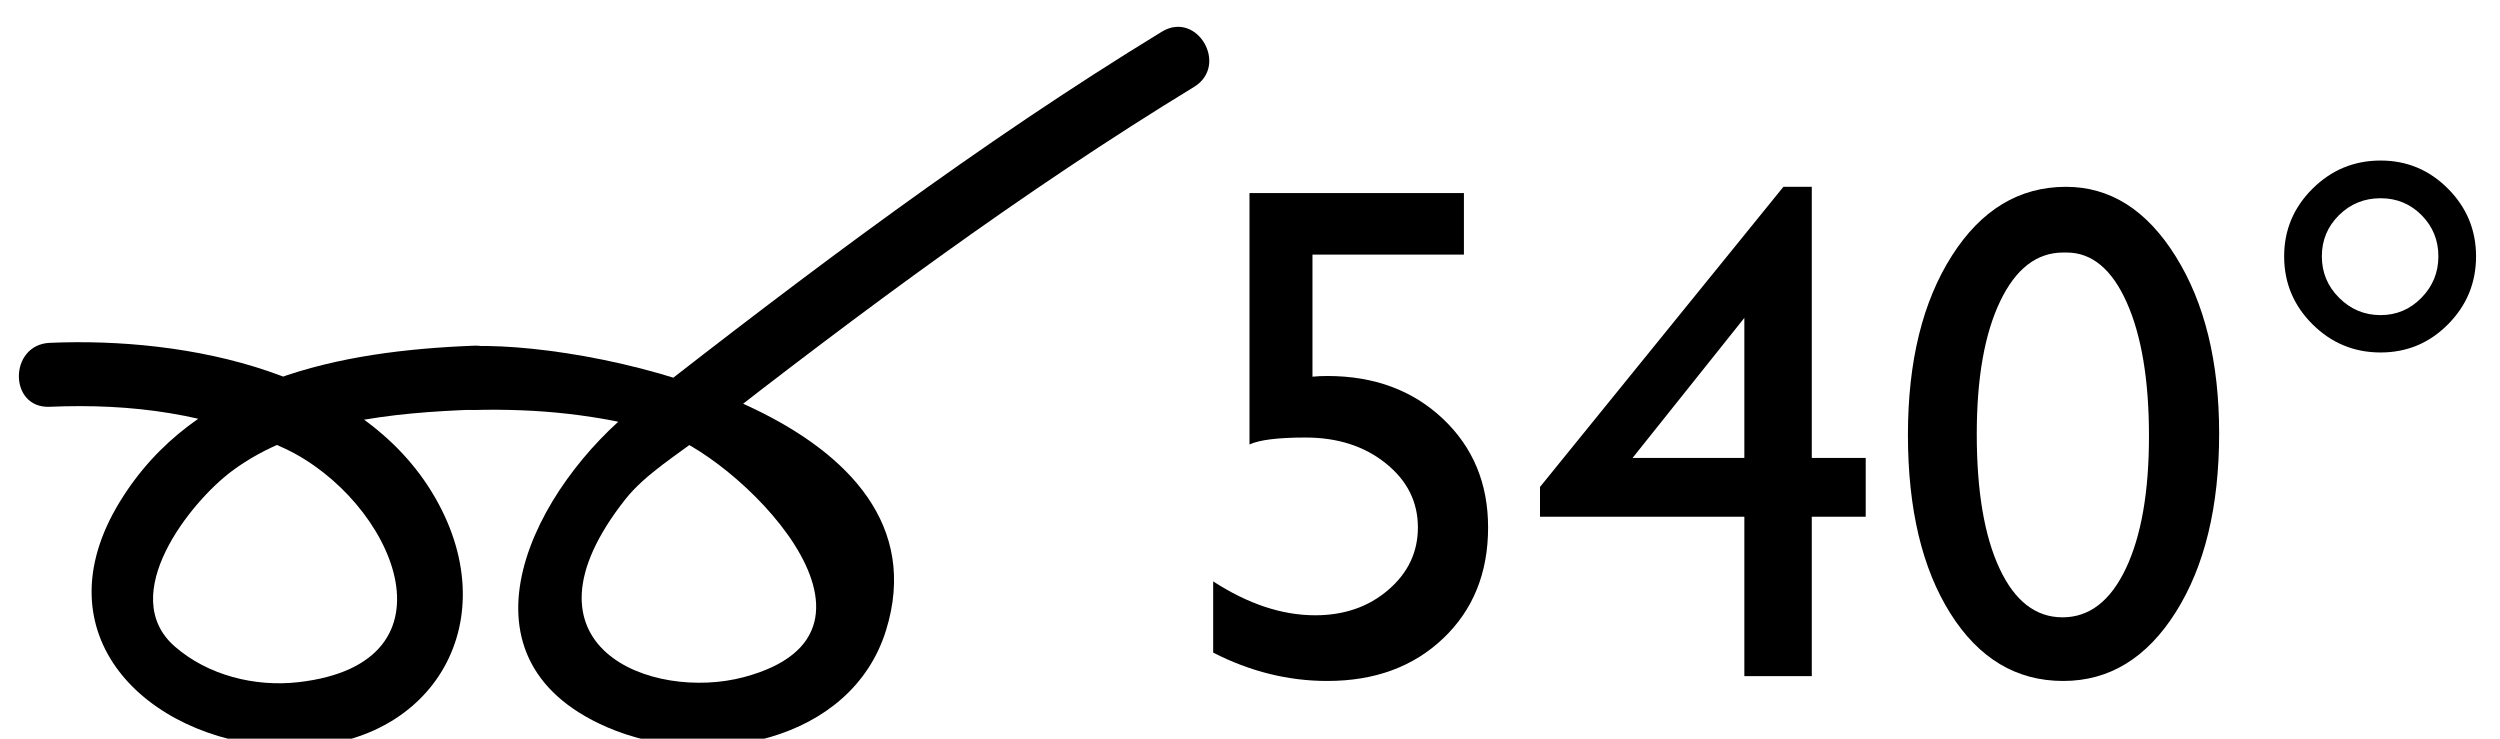 <?xml version="1.0" encoding="utf-8"?>
<!-- Generator: Adobe Illustrator 15.1.0, SVG Export Plug-In  -->
<!DOCTYPE svg PUBLIC "-//W3C//DTD SVG 1.1//EN" "http://www.w3.org/Graphics/SVG/1.1/DTD/svg11.dtd">
<svg version="1.1"
	 xmlns="http://www.w3.org/2000/svg" xmlns:xlink="http://www.w3.org/1999/xlink" xmlns:a="http://ns.adobe.com/AdobeSVGViewerExtensions/3.0/"
	 x="0px" y="0px" width="88px" height="26px" viewBox="-0.037 22.436 88 26" enable-background="new -0.037 22.436 88 26"
	 xml:space="preserve">
<defs>
</defs>
<g>
	<path d="M5.417,11.068h0.146c1.063,0,1.872-0.219,2.428-0.657C8.548,9.973,8.825,9.336,8.825,8.5c0-0.754-0.27-1.367-0.81-1.838
		C7.477,6.191,6.769,5.956,5.892,5.956c-0.884,0-1.866,0.276-2.945,0.828V4.459c0.99-0.495,2.069-0.743,3.238-0.743
		c1.565,0,2.801,0.41,3.706,1.229c0.904,0.819,1.357,1.938,1.357,3.357c0,0.86-0.175,1.583-0.523,2.171
		c-0.35,0.588-0.905,1.093-1.668,1.514c0.665,0.26,1.152,0.579,1.461,0.956c0.309,0.378,0.548,0.834,0.718,1.371
		c0.171,0.536,0.256,1.104,0.256,1.705c0,1.486-0.495,2.714-1.485,3.685s-2.239,1.456-3.749,1.456c-1.29,0-2.536-0.313-3.736-0.938
		v-2.653c1.282,0.803,2.527,1.205,3.736,1.205c0.82,0,1.479-0.244,1.979-0.73s0.748-1.132,0.748-1.935
		c0-0.674-0.207-1.262-0.62-1.765c-0.244-0.284-0.514-0.493-0.81-0.627c-0.297-0.134-0.936-0.262-1.917-0.383l-0.22-0.024V11.068z"
		/>
	<path d="M21.046,3.911l0.243-0.17l1.473,1.85c-1.298,0.838-2.375,1.752-3.231,2.744c-0.856,0.992-1.516,2.159-1.978,3.5
		c0.9-0.463,1.797-0.694,2.689-0.694c1.339,0,2.467,0.475,3.384,1.424c0.917,0.95,1.376,2.114,1.376,3.494
		c0,1.42-0.499,2.625-1.497,3.615c-0.998,0.99-2.212,1.485-3.64,1.485c-1.599,0-2.891-0.562-3.877-1.686
		c-0.985-1.124-1.479-2.594-1.479-4.412c0-1.363,0.253-2.721,0.761-4.072c0.507-1.351,1.237-2.617,2.19-3.798
		C18.415,6.011,19.609,4.917,21.046,3.911z M17.029,14.355c-0.065,0.381-0.098,0.808-0.098,1.278c0,0.958,0.278,1.745,0.834,2.361
		c0.556,0.617,1.268,0.925,2.136,0.925c0.779,0,1.423-0.264,1.93-0.791s0.761-1.193,0.761-1.997c0-0.819-0.27-1.483-0.81-1.99
		c-0.54-0.507-1.252-0.761-2.136-0.761c-0.455,0-0.866,0.069-1.236,0.207C18.041,13.726,17.581,13.982,17.029,14.355z"/>
	<path d="M32.184,3.741c1.559,0,2.847,0.818,3.865,2.453c1.019,1.635,1.527,3.711,1.527,6.226c0,2.581-0.509,4.678-1.527,6.293
		c-1.019,1.615-2.339,2.422-3.962,2.422c-1.647,0-2.971-0.791-3.969-2.374s-1.497-3.68-1.497-6.293c0-2.581,0.516-4.68,1.546-6.299
		C29.197,4.55,30.536,3.741,32.184,3.741z M32.208,6.054h-0.121c-0.934,0-1.674,0.574-2.222,1.722
		c-0.548,1.148-0.821,2.704-0.821,4.668c0,2.013,0.268,3.591,0.803,4.735c0.536,1.145,1.274,1.716,2.216,1.716
		s1.684-0.572,2.228-1.716c0.543-1.144,0.815-2.698,0.815-4.662c0-1.972-0.262-3.542-0.785-4.711S33.093,6.054,32.208,6.054z"/>
	<path d="M39.864,6.188c0-0.925,0.333-1.718,0.998-2.38c0.665-0.661,1.465-0.992,2.397-0.992c0.926,0,1.717,0.331,2.374,0.992
		c0.657,0.662,0.986,1.455,0.986,2.38c0,0.933-0.329,1.73-0.986,2.392c-0.657,0.662-1.448,0.992-2.374,0.992
		c-0.933,0-1.732-0.331-2.397-0.992C40.197,7.918,39.864,7.121,39.864,6.188z M41.191,6.188c0,0.568,0.202,1.055,0.608,1.46
		c0.405,0.406,0.893,0.609,1.46,0.609c0.561,0,1.039-0.203,1.437-0.609s0.597-0.893,0.597-1.46s-0.197-1.051-0.591-1.449
		c-0.394-0.397-0.874-0.596-1.442-0.596c-0.576,0-1.064,0.199-1.466,0.596C41.392,5.137,41.191,5.62,41.191,6.188z"/>
</g>
<g>
	<path d="M43.946,29.231h7.547v2.167h-5.331v4.297c0.17-0.016,0.345-0.024,0.523-0.024c1.646,0,3.002,0.501,4.065,1.503
		c1.063,1.002,1.594,2.278,1.594,3.828c0,1.599-0.525,2.899-1.576,3.901c-1.051,1.002-2.412,1.503-4.083,1.503
		c-1.38,0-2.719-0.333-4.018-0.998v-2.507c1.226,0.795,2.423,1.193,3.591,1.193c1.022,0,1.881-0.298,2.574-0.895
		c0.694-0.596,1.041-1.329,1.041-2.197c0-0.901-0.377-1.653-1.132-2.258s-1.696-0.907-2.824-0.907c-0.966,0-1.623,0.082-1.972,0.244
		V29.231z"/>
	<path d="M62.739,29.012h0.999v9.543h1.898v2.069h-1.898v5.611h-2.374v-5.611h-7.193v-1.047L62.739,29.012z M61.364,38.555v-4.929
		l-3.935,4.929H61.364z"/>
	<path d="M72.685,29.012c1.559,0,2.847,0.818,3.865,2.453c1.019,1.635,1.527,3.711,1.527,6.226c0,2.581-0.509,4.678-1.527,6.293
		c-1.019,1.615-2.339,2.422-3.962,2.422c-1.647,0-2.971-0.791-3.969-2.374s-1.497-3.68-1.497-6.293c0-2.581,0.516-4.68,1.546-6.299
		C69.698,29.822,71.037,29.012,72.685,29.012z M72.709,31.325h-0.121c-0.934,0-1.674,0.574-2.222,1.722
		c-0.548,1.148-0.821,2.704-0.821,4.668c0,2.013,0.268,3.591,0.803,4.735c0.536,1.145,1.274,1.716,2.216,1.716
		s1.684-0.572,2.228-1.716c0.543-1.144,0.815-2.698,0.815-4.662c0-1.972-0.262-3.542-0.785-4.711S73.594,31.325,72.709,31.325z"/>
	<path d="M80.365,31.459c0-0.925,0.333-1.718,0.998-2.38c0.665-0.661,1.465-0.992,2.397-0.992c0.926,0,1.717,0.331,2.374,0.992
		c0.657,0.662,0.986,1.455,0.986,2.38c0,0.933-0.329,1.73-0.986,2.392c-0.657,0.662-1.448,0.992-2.374,0.992
		c-0.933,0-1.732-0.331-2.397-0.992C80.698,33.189,80.365,32.392,80.365,31.459z M81.692,31.459c0,0.568,0.202,1.055,0.608,1.46
		c0.405,0.406,0.893,0.609,1.46,0.609c0.561,0,1.039-0.203,1.437-0.609s0.597-0.893,0.597-1.46s-0.197-1.051-0.591-1.449
		c-0.394-0.397-0.874-0.596-1.442-0.596c-0.576,0-1.064,0.199-1.466,0.596C81.893,30.408,81.692,30.891,81.692,31.459z"/>
</g>
<g>
	<g>
		<path d="M1.713,36.755c2.873-0.125,5.682,0.238,8.299,1.48c3.771,1.791,6.328,7.545,0.453,8.214
			c-1.527,0.174-3.184-0.24-4.348-1.255c-2.068-1.803,0.541-5.083,2.01-6.177c2.361-1.761,5.706-2.056,8.542-2.163
			c1.446-0.055,1.452-2.305,0-2.25c-4.731,0.179-9.833,1.158-12.484,5.487c-2.876,4.693,0.925,8.347,5.556,8.624
			c5.152,0.308,8.059-4.067,5.662-8.541c-2.506-4.68-8.893-5.878-13.689-5.67C0.268,34.568,0.262,36.818,1.713,36.755L1.713,36.755z
			"/>
	</g>
</g>
<g>
	<g>
		<path d="M16.669,36.867c2.229-0.053,4.315,0.157,6.467,0.75c2.667,0.735,9.12,7.034,3.003,8.656
			c-3.226,0.855-8.266-1.066-4.16-6.267c0.701-0.887,1.862-1.586,2.746-2.276c5.557-4.338,11.249-8.561,17.27-12.236
			c1.236-0.754,0.107-2.701-1.135-1.942c-6.455,3.94-12.509,8.514-18.464,13.164c-3.583,2.798-6.778,8.837-1.067,11.316
			c3.504,1.521,8.602,0.528,9.822-3.408c2.289-7.373-9.906-10.115-14.481-10.007C15.221,34.651,15.217,36.901,16.669,36.867
			L16.669,36.867z"/>
	</g>
</g>
<rect id="_x3C_Slice_x3E__118_" y="23.019" fill="none" width="87.963" height="26"/>
</svg>
